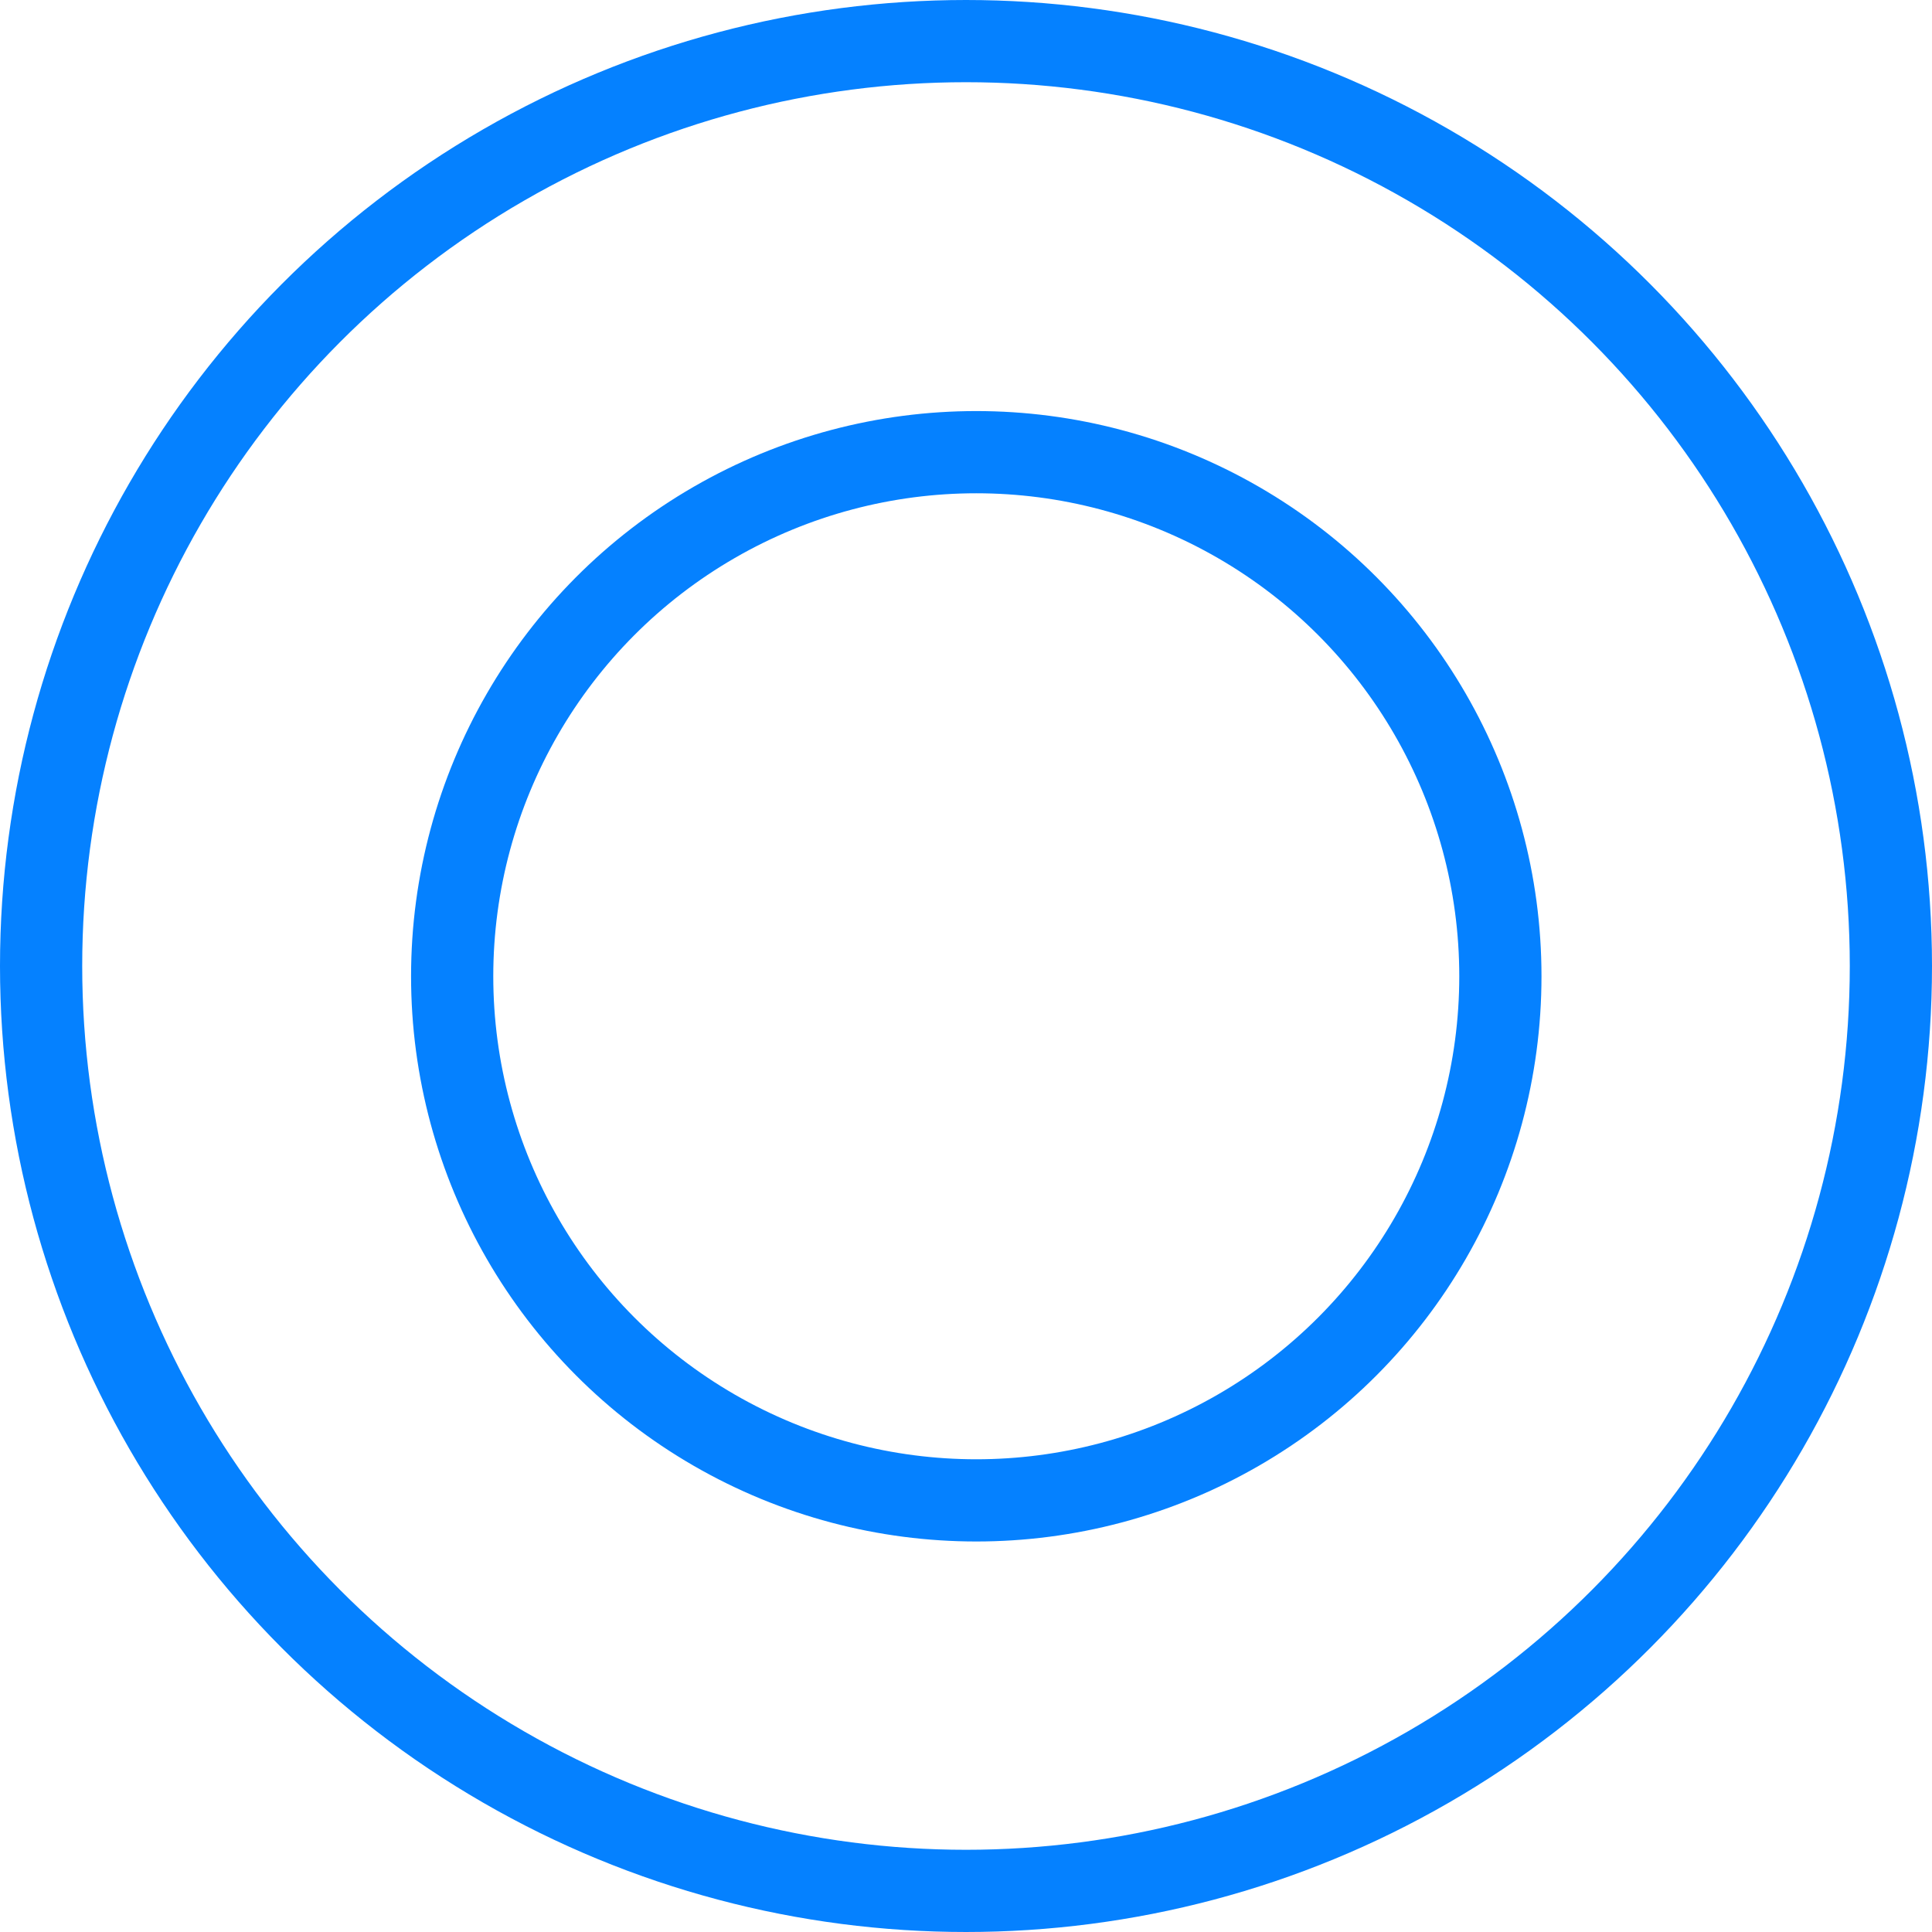 <?xml version="1.0" encoding="UTF-8" standalone="no"?>
<svg width="94px" height="94px" viewBox="0 0 94 94" version="1.1" xmlns="http://www.w3.org/2000/svg" xmlns:xlink="http://www.w3.org/1999/xlink">
    <!-- Generator: Sketch 42 (36781) - http://www.bohemiancoding.com/sketch -->
    <title>cook</title>
    <desc>Created with Sketch.</desc>
    <defs></defs>
    <g id="Page-1" stroke="none" stroke-width="1" fill="none" fill-rule="evenodd">
        <g id="Desktop-HD" transform="translate(-673, -2143)" stroke-width="4" stroke="#0581FF">
            <g id="cook" transform="translate(675, 2145)">
                <circle id="Oval" cx="45" cy="45" r="45"></circle>
                <circle id="Oval" cx="45.5" cy="45.5" r="25.5"></circle>
            </g>
        </g>
    </g>
</svg>